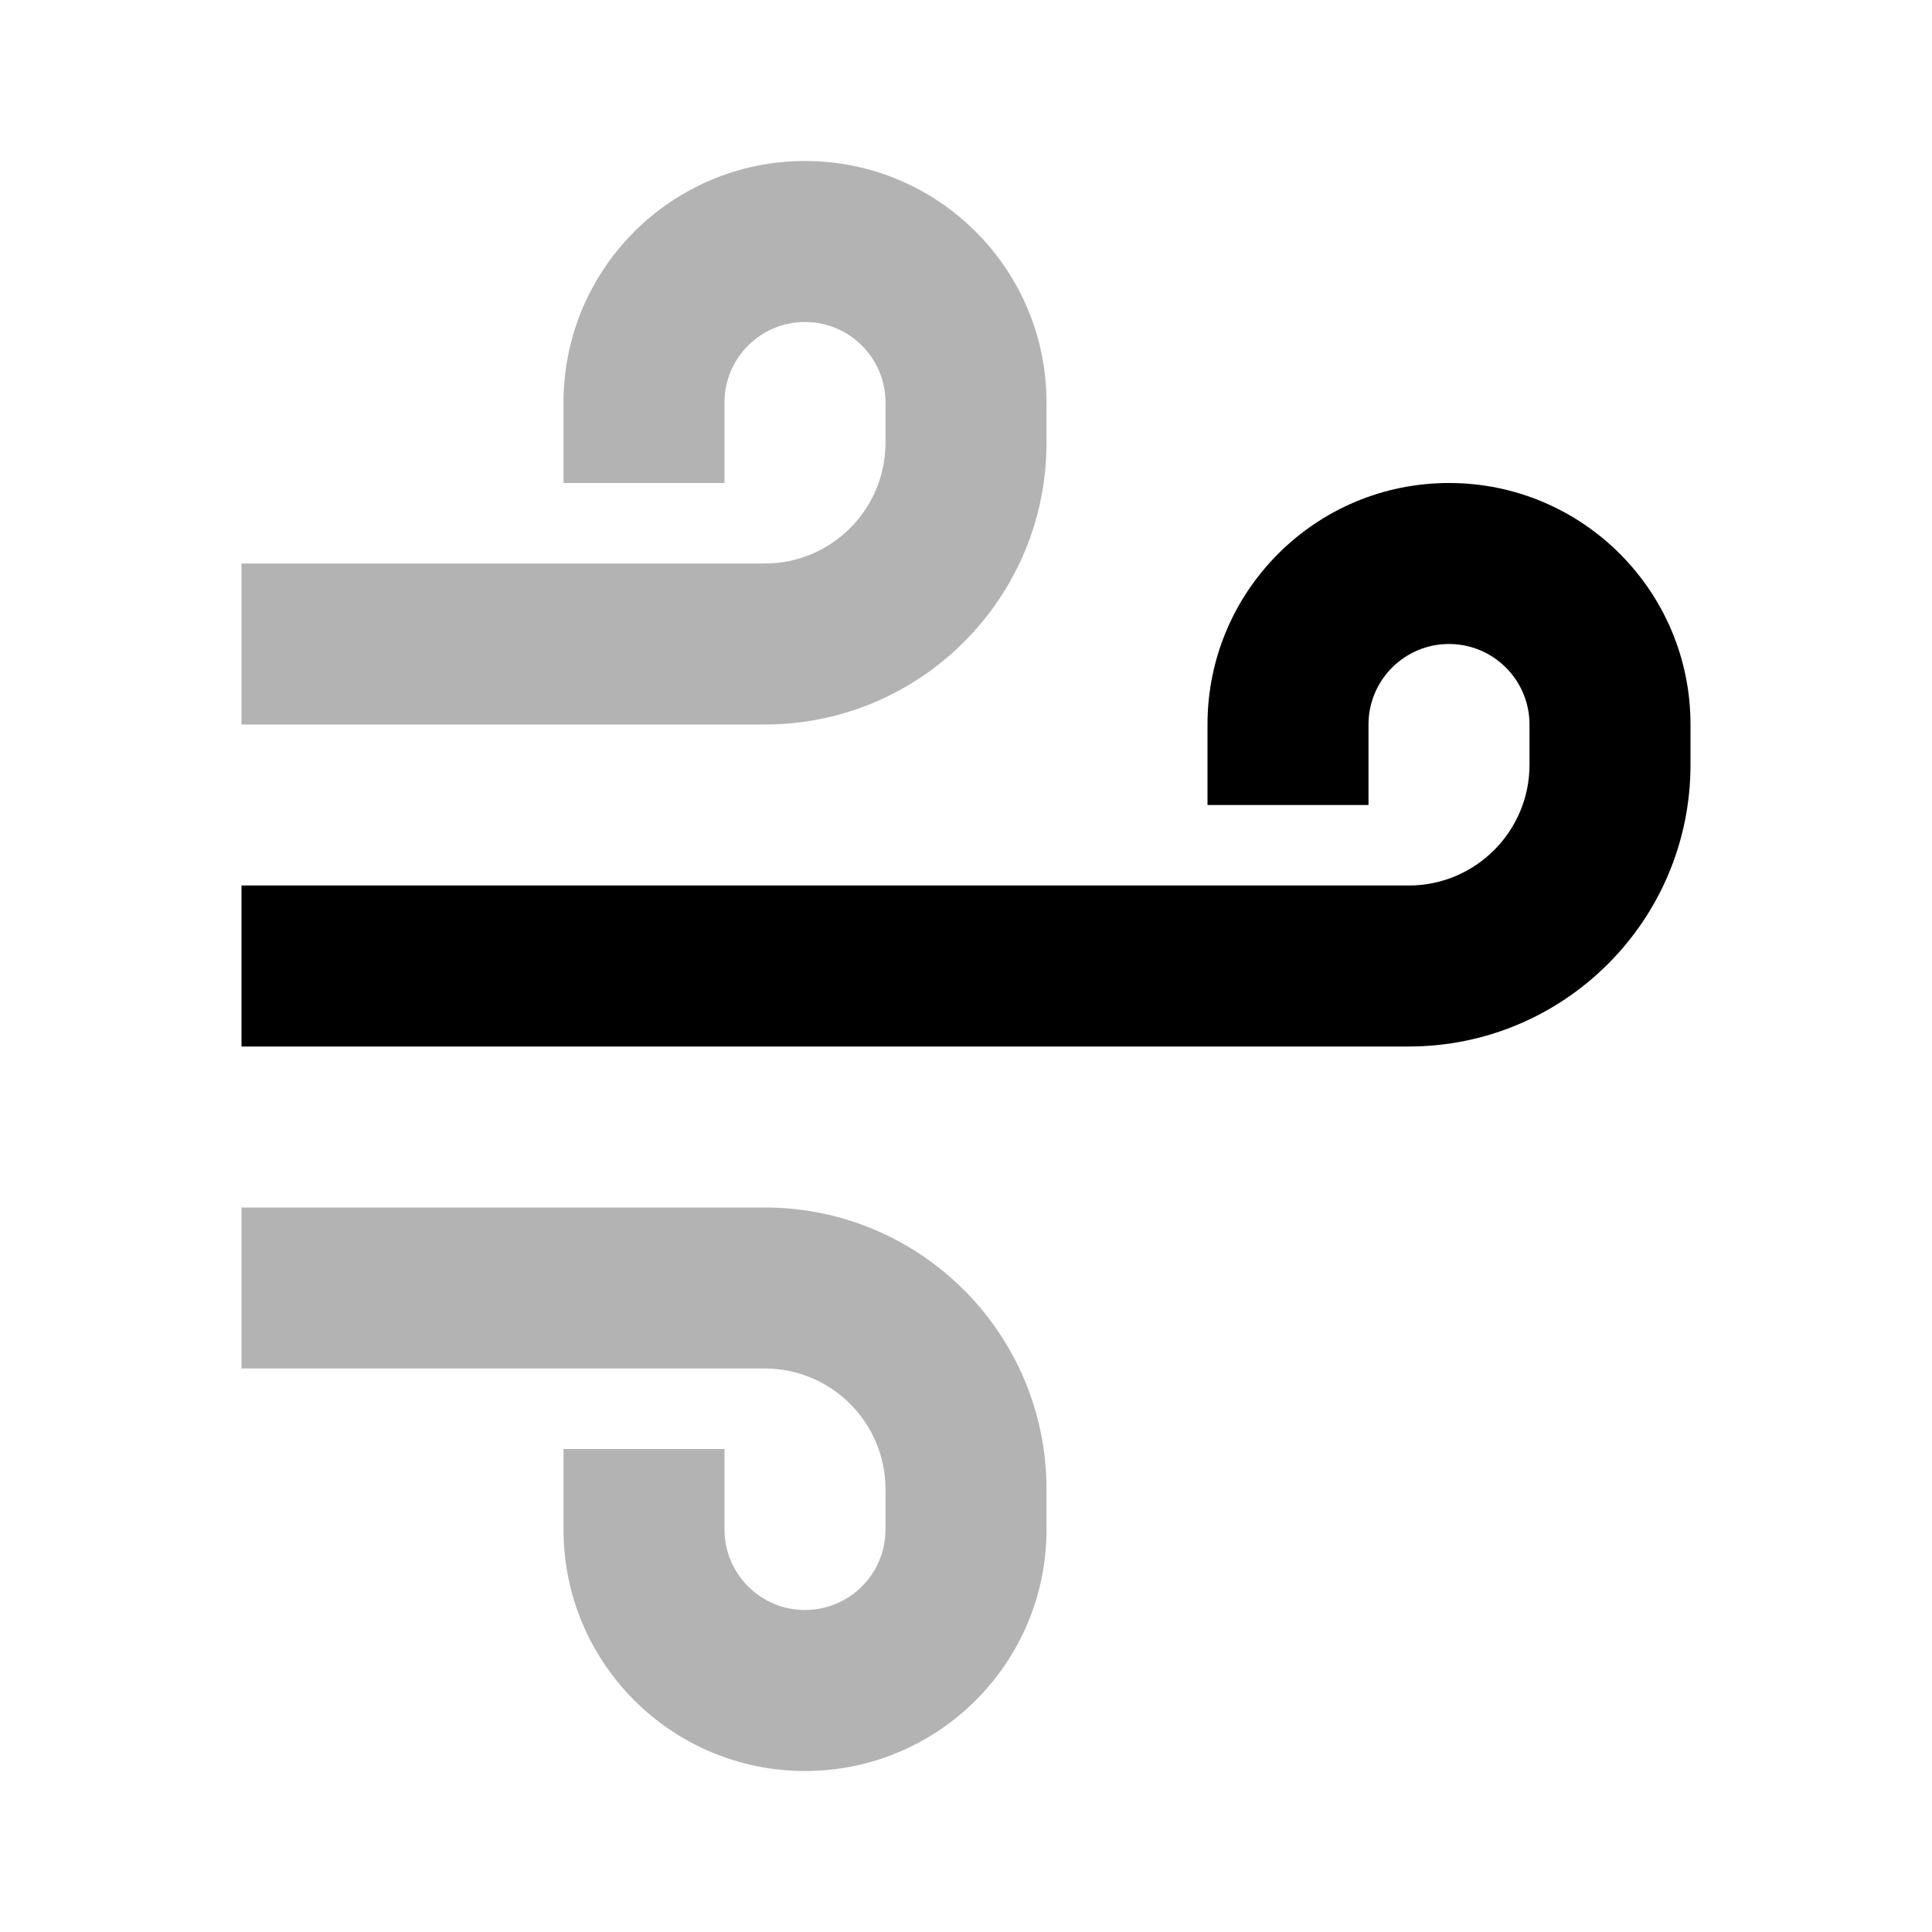 <?xml version="1.0" encoding="UTF-8"?>
<svg width="24px" height="24px" viewBox="0 0 24 24" version="1.1" xmlns="http://www.w3.org/2000/svg" xmlns:xlink="http://www.w3.org/1999/xlink">
    <!-- Generator: Sketch 50.2 (55047) - http://www.bohemiancoding.com/sketch -->
 
    <desc>Created with Sketch.</desc>
    <defs></defs>
    <g id="Stockholm-icons-/-Weather-/-Wind" stroke="none" stroke-width="1" fill="none" fill-rule="evenodd">
        <polygon id="Shape" points="0 0 24 0 24 24 0 24"></polygon>
        <path d="M3,13 L3,11 L17.5,11 C18.328,11 19,10.328 19,9.5 L19,9 C19,8.448 18.552,8 18,8 C17.448,8 17,8.448 17,9 L17,10 L15,10 L15,9 C15,7.343 16.343,6 18,6 C19.657,6 21,7.343 21,9 L21,9.5 C21,11.433 19.433,13 17.5,13 L3,13 Z" id="Path-34" fill="#000000" fill-rule="nonzero"></path>
        <path d="M3,9 L3,7 L9.5,7 C10.328,7 11,6.328 11,5.5 L11,5 C11,4.448 10.552,4 10,4 C9.448,4 9,4.448 9,5 L9,6 L7,6 L7,5 C7,3.343 8.343,2 10,2 C11.657,2 13,3.343 13,5 L13,5.5 C13,7.433 11.433,9 9.5,9 L3,9 Z M3,15 L9.5,15 C11.433,15 13,16.567 13,18.5 L13,19 C13,20.657 11.657,22 10,22 C8.343,22 7,20.657 7,19 L7,18 L9,18 L9,19 C9,19.552 9.448,20 10,20 C10.552,20 11,19.552 11,19 L11,18.5 C11,17.672 10.328,17 9.5,17 L3,17 L3,15 Z" id="Combined-Shape" fill="#000000" fill-rule="nonzero" opacity="0.3"></path>
    </g>
</svg>